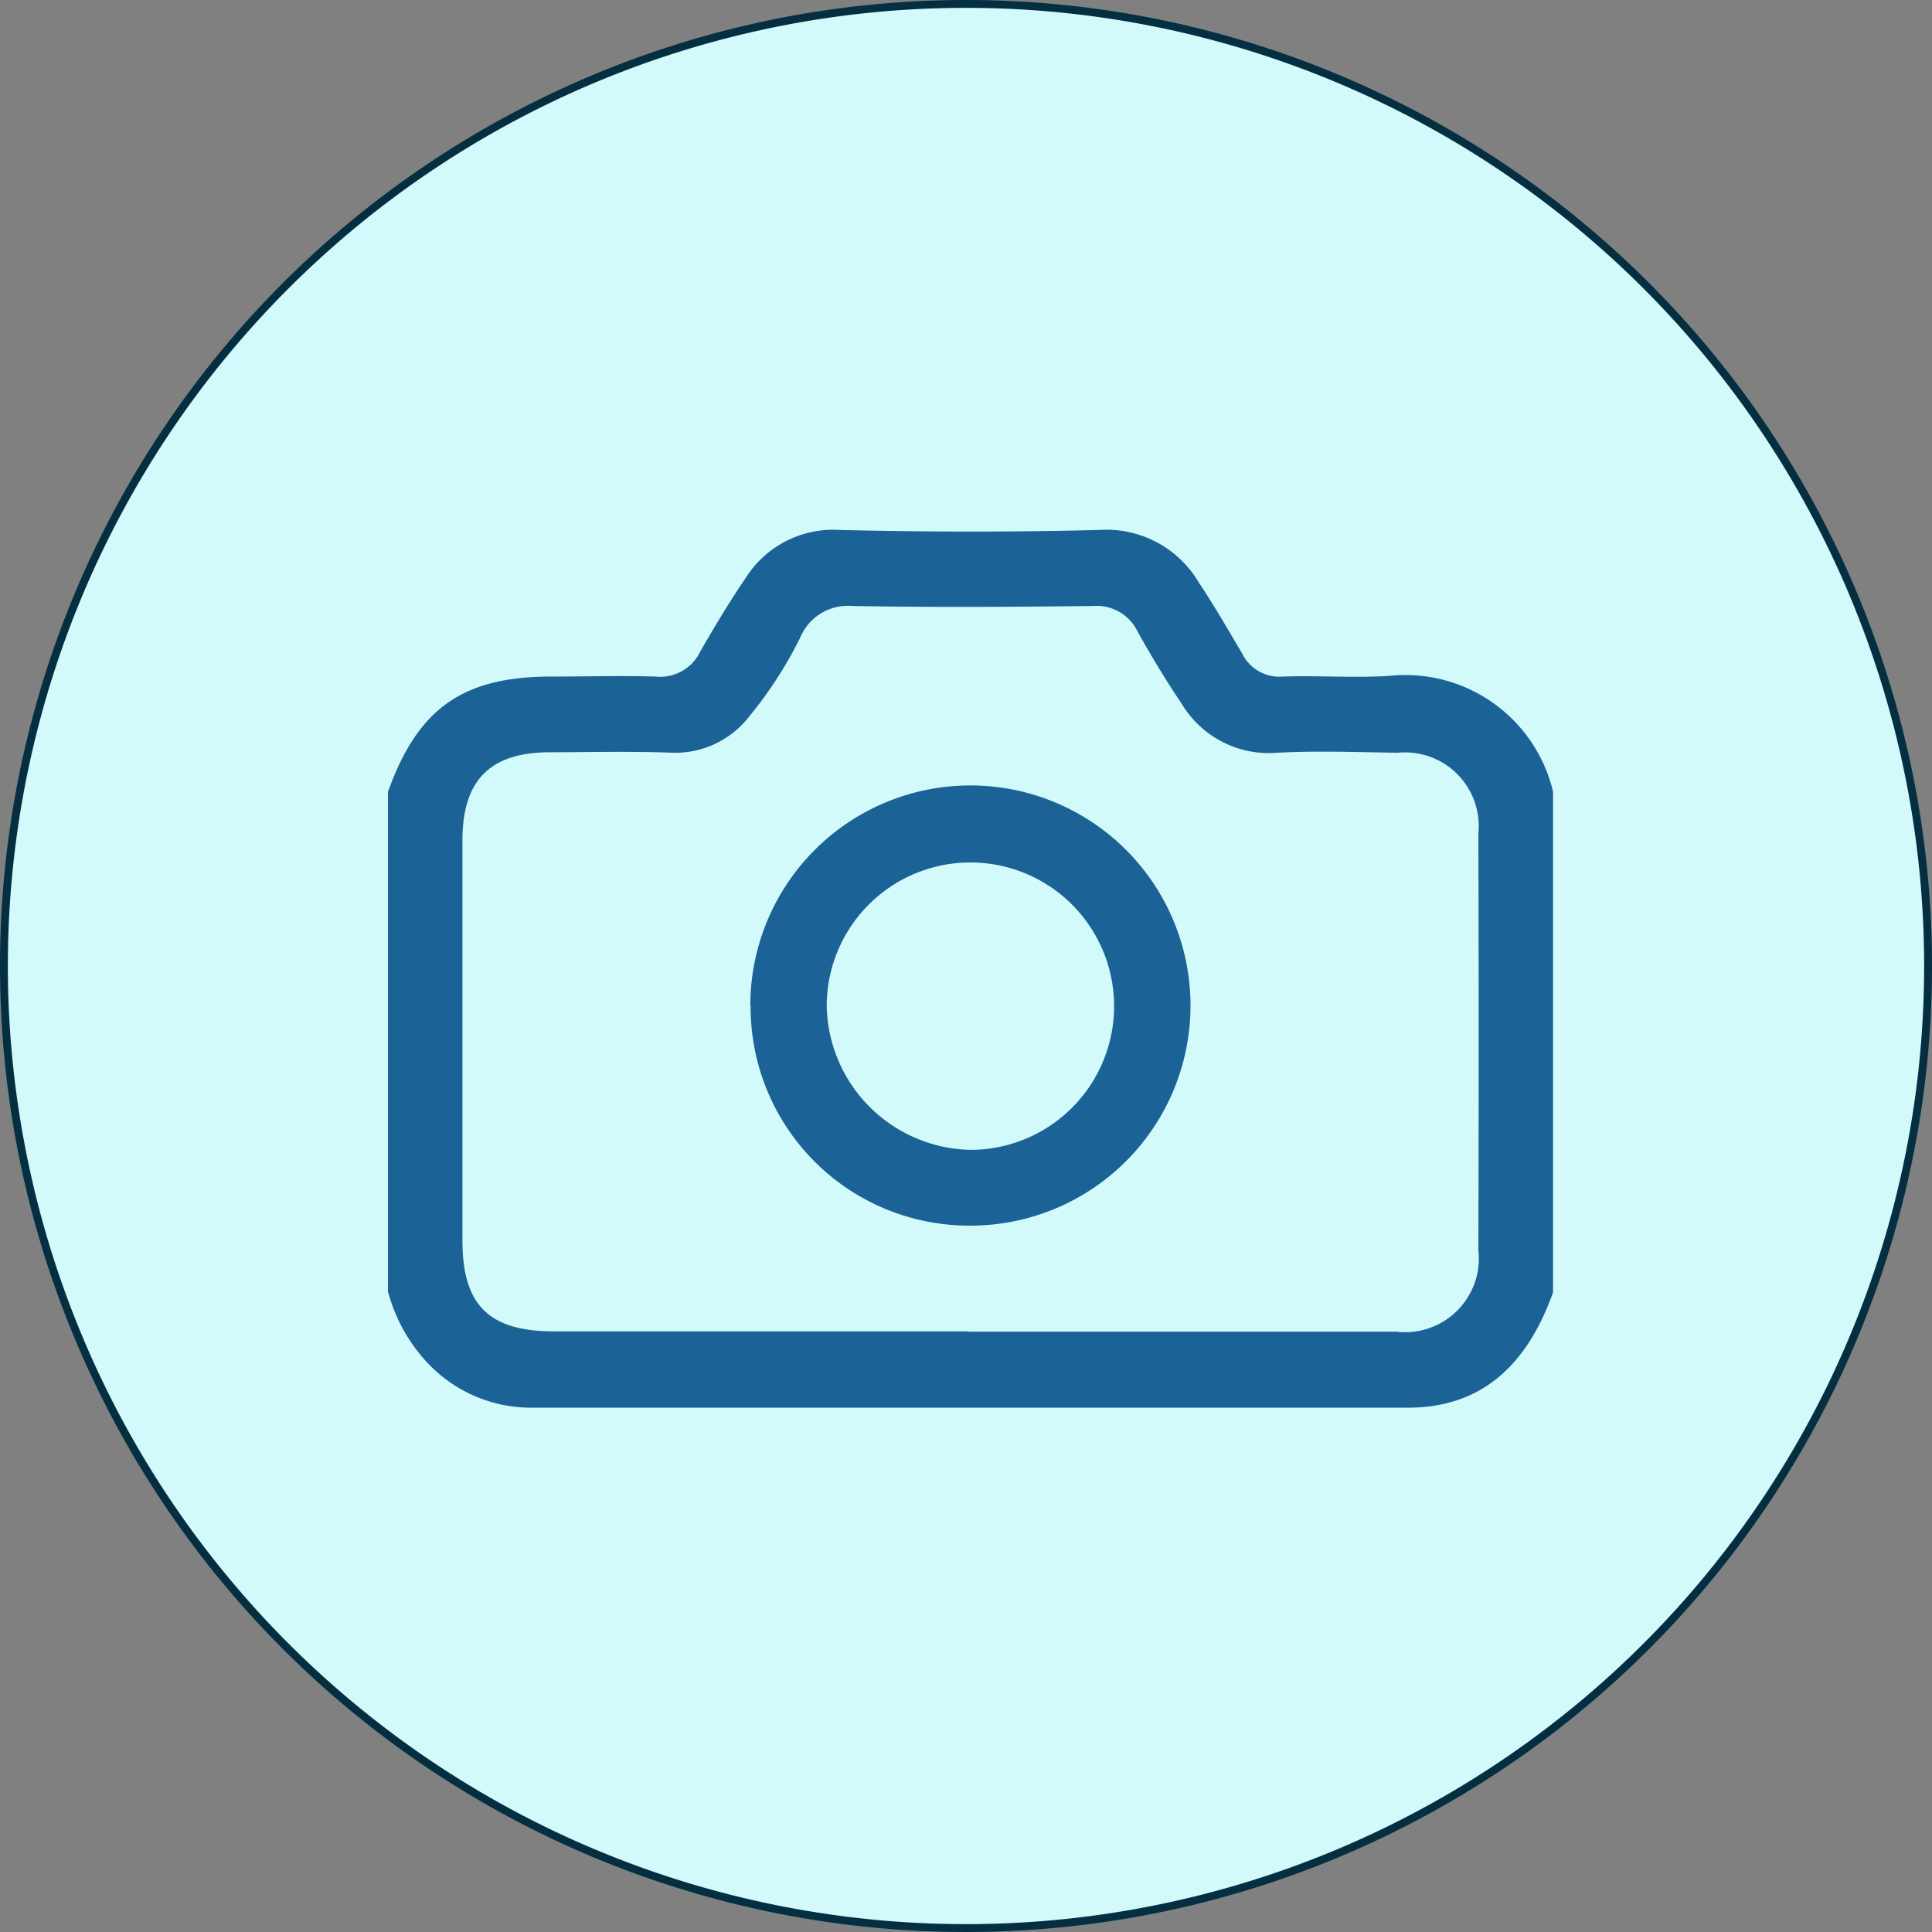 <svg id="Layer_1" data-name="Layer 1" xmlns="http://www.w3.org/2000/svg" xmlns:xlink="http://www.w3.org/1999/xlink" viewBox="0 0 245.78 245.78"><rect x="0" y="0" width="245.78" height="245.78" fill="#808080" stroke="none"/><defs><style>.cls-1{fill:none;}.cls-2{fill:#d2fafa;stroke:#042f41;}.cls-3{clip-path:url(#clip-path);}.cls-4{fill:#1b6296;}</style><clipPath id="clip-path" transform="translate(-191.08 -268.72)"><rect class="cls-1" x="240.43" y="336.16" width="148.19" height="111.68"/></clipPath></defs><g id="Group_24" data-name="Group 24"><g id="Group_25" data-name="Group 25"><path id="Path_516" data-name="Path 516" class="cls-2" d="M436.36,391.61A122.39,122.39,0,1,1,314,269.22,122.39,122.39,0,0,1,436.36,391.61h0" transform="translate(-191.08 -268.72)"/></g></g><g id="Group_32" data-name="Group 32"><g class="cls-3"><g id="Group_31" data-name="Group 31"><path id="Path_524" data-name="Path 524" class="cls-4" d="M240.43,433.15V369.47c3.8-10.63,9.52-14.68,20.78-14.68,4.43,0,8.87-.13,13.3,0a5.64,5.64,0,0,0,5.64-3.16c1.83-3.17,3.7-6.33,5.77-9.35a13.16,13.16,0,0,1,12-6.14c11,.26,22,.28,33,0a13.63,13.63,0,0,1,12.62,6.61c2,3,3.77,6.06,5.57,9.13a5.28,5.28,0,0,0,5.17,2.91c4.53-.15,9.08.19,13.59-.09a19.3,19.3,0,0,1,20.78,14.73v63.7c-3.48,9.77-9.53,14.66-18.45,14.67q-55.79,0-111.59,0a18.05,18.05,0,0,1-12.93-5.48,21.11,21.11,0,0,1-5.21-9.19m73.81,5h54.4a9.4,9.4,0,0,0,10.47-8.2,9,9,0,0,0,0-2.14q.08-26.48,0-53a9.38,9.38,0,0,0-10.24-10.31c-5.11-.07-10.24-.27-15.33,0a12.93,12.93,0,0,1-12.2-6.28c-2-2.95-3.82-6-5.58-9.13a5.76,5.76,0,0,0-5.61-3.26c-10.22.12-20.45.18-30.67,0a6.57,6.57,0,0,0-6.63,4A52.33,52.33,0,0,1,286.28,360a11.88,11.88,0,0,1-9.88,4.47c-5.11-.19-10.23-.06-15.34-.05-7.63,0-11.14,3.54-11.15,11.19q0,25.47,0,50.94c0,8.21,3.38,11.54,11.66,11.54h52.67" transform="translate(-191.08 -268.72)"/><path id="Path_525" data-name="Path 525" class="cls-4" d="M286.53,396.64a28,28,0,1,1,28,28h-.14a27.81,27.81,0,0,1-27.82-27.79v-.24M314.63,415a18.28,18.28,0,1,0-18.38-18.25A18.67,18.67,0,0,0,314.63,415" transform="translate(-191.08 -268.72)"/></g></g></g></svg>